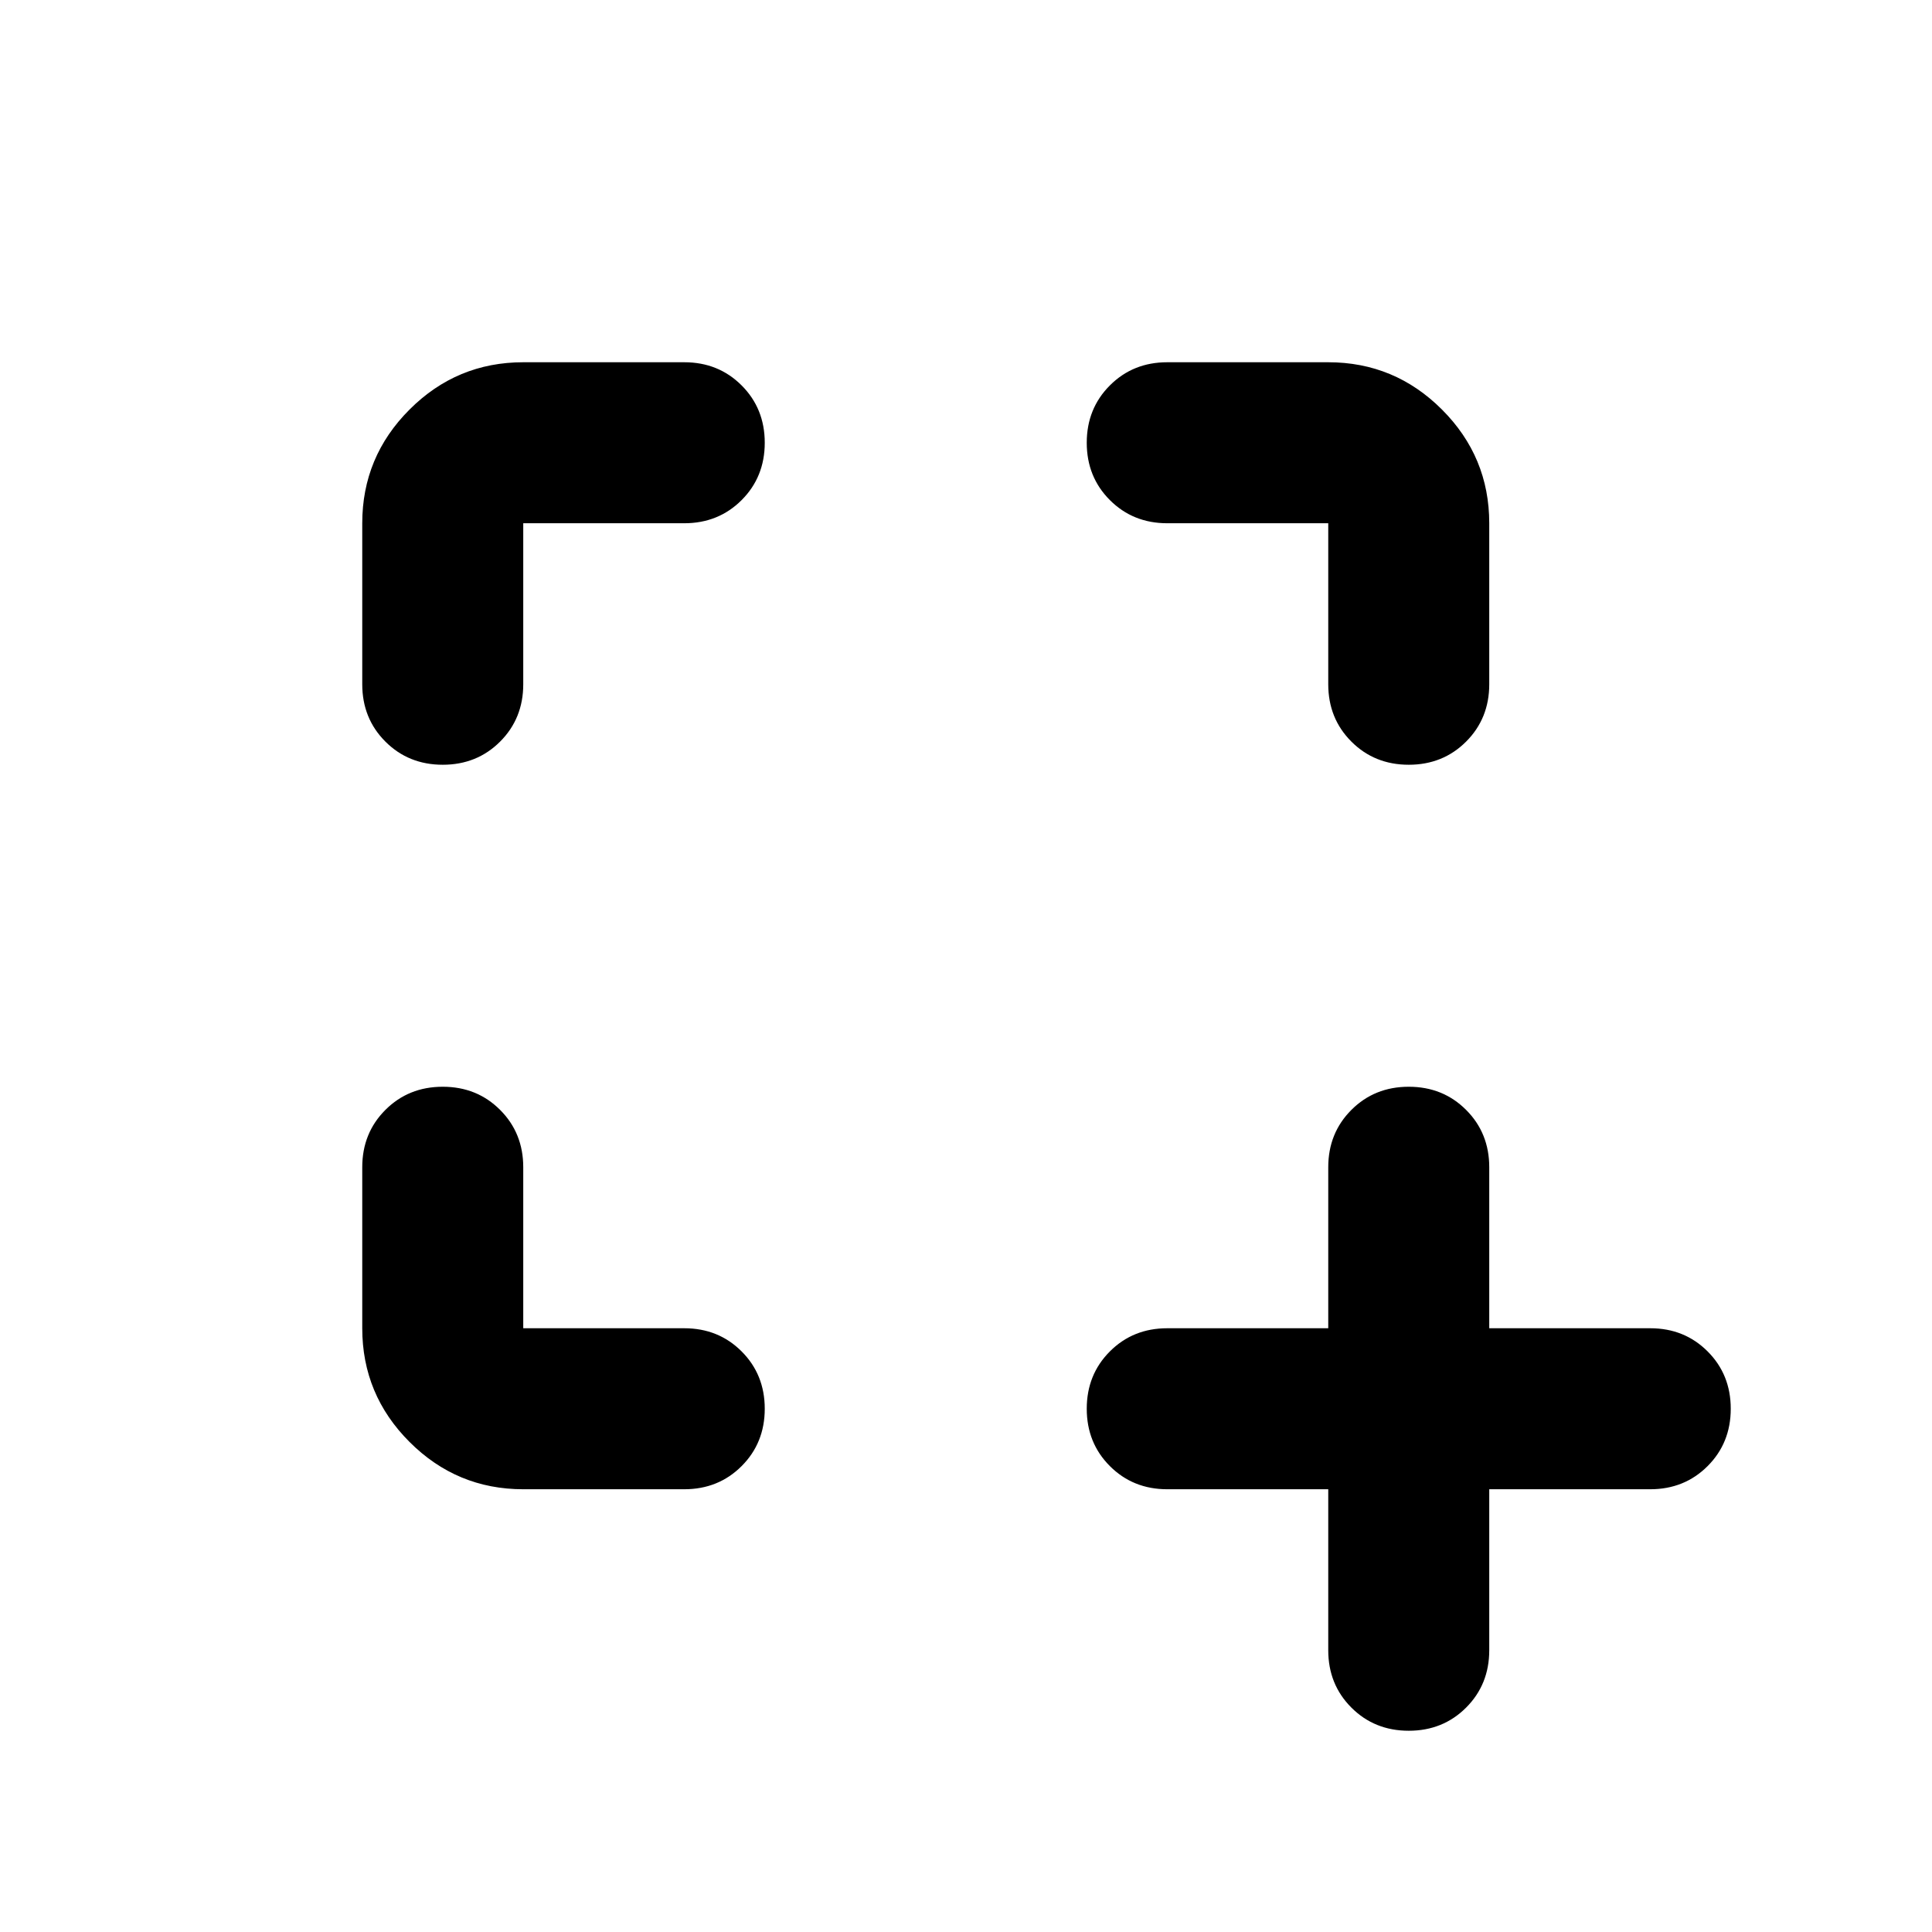 <svg width="96" height="96" viewBox="0 0 96 96" fill="none" xmlns="http://www.w3.org/2000/svg">
<path d="M70 86C68.867 86 67.917 85.617 67.15 84.85C66.383 84.083 66 83.133 66 82V74H58C56.867 74 55.917 73.617 55.15 72.85C54.383 72.083 54 71.133 54 70C54 68.867 54.383 67.917 55.15 67.15C55.917 66.383 56.867 66 58 66H66V58C66 56.867 66.383 55.917 67.15 55.15C67.917 54.383 68.867 54 70 54C71.133 54 72.083 54.383 72.85 55.15C73.617 55.917 74 56.867 74 58V66H82C83.133 66 84.083 66.383 84.85 67.15C85.617 67.917 86 68.867 86 70C86 71.133 85.617 72.083 84.85 72.85C84.083 73.617 83.133 74 82 74H74V82C74 83.133 73.617 84.083 72.85 84.85C72.083 85.617 71.133 86 70 86ZM18 66V58C18 56.867 18.383 55.917 19.15 55.15C19.917 54.383 20.867 54 22 54C23.133 54 24.083 54.383 24.85 55.15C25.617 55.917 26 56.867 26 58V66H34C35.133 66 36.083 66.383 36.85 67.15C37.617 67.917 38 68.867 38 70C38 71.133 37.617 72.083 36.85 72.85C36.083 73.617 35.133 74 34 74H26C23.8 74 21.917 73.217 20.35 71.65C18.783 70.083 18 68.2 18 66ZM22 38C20.867 38 19.917 37.617 19.15 36.85C18.383 36.083 18 35.133 18 34V26C18 23.8 18.783 21.917 20.35 20.35C21.917 18.783 23.8 18 26 18H34C35.133 18 36.083 18.383 36.85 19.15C37.617 19.917 38 20.867 38 22C38 23.133 37.617 24.083 36.85 24.85C36.083 25.617 35.133 26 34 26H26V34C26 35.133 25.617 36.083 24.85 36.85C24.083 37.617 23.133 38 22 38ZM70 38C68.867 38 67.917 37.617 67.15 36.85C66.383 36.083 66 35.133 66 34V26H58C56.867 26 55.917 25.617 55.15 24.85C54.383 24.083 54 23.133 54 22C54 20.867 54.383 19.917 55.15 19.15C55.917 18.383 56.867 18 58 18H66C68.2 18 70.083 18.783 71.65 20.35C73.217 21.917 74 23.8 74 26V34C74 35.133 73.617 36.083 72.85 36.85C72.083 37.617 71.133 38 70 38Z" fill="black"/>
</svg>
